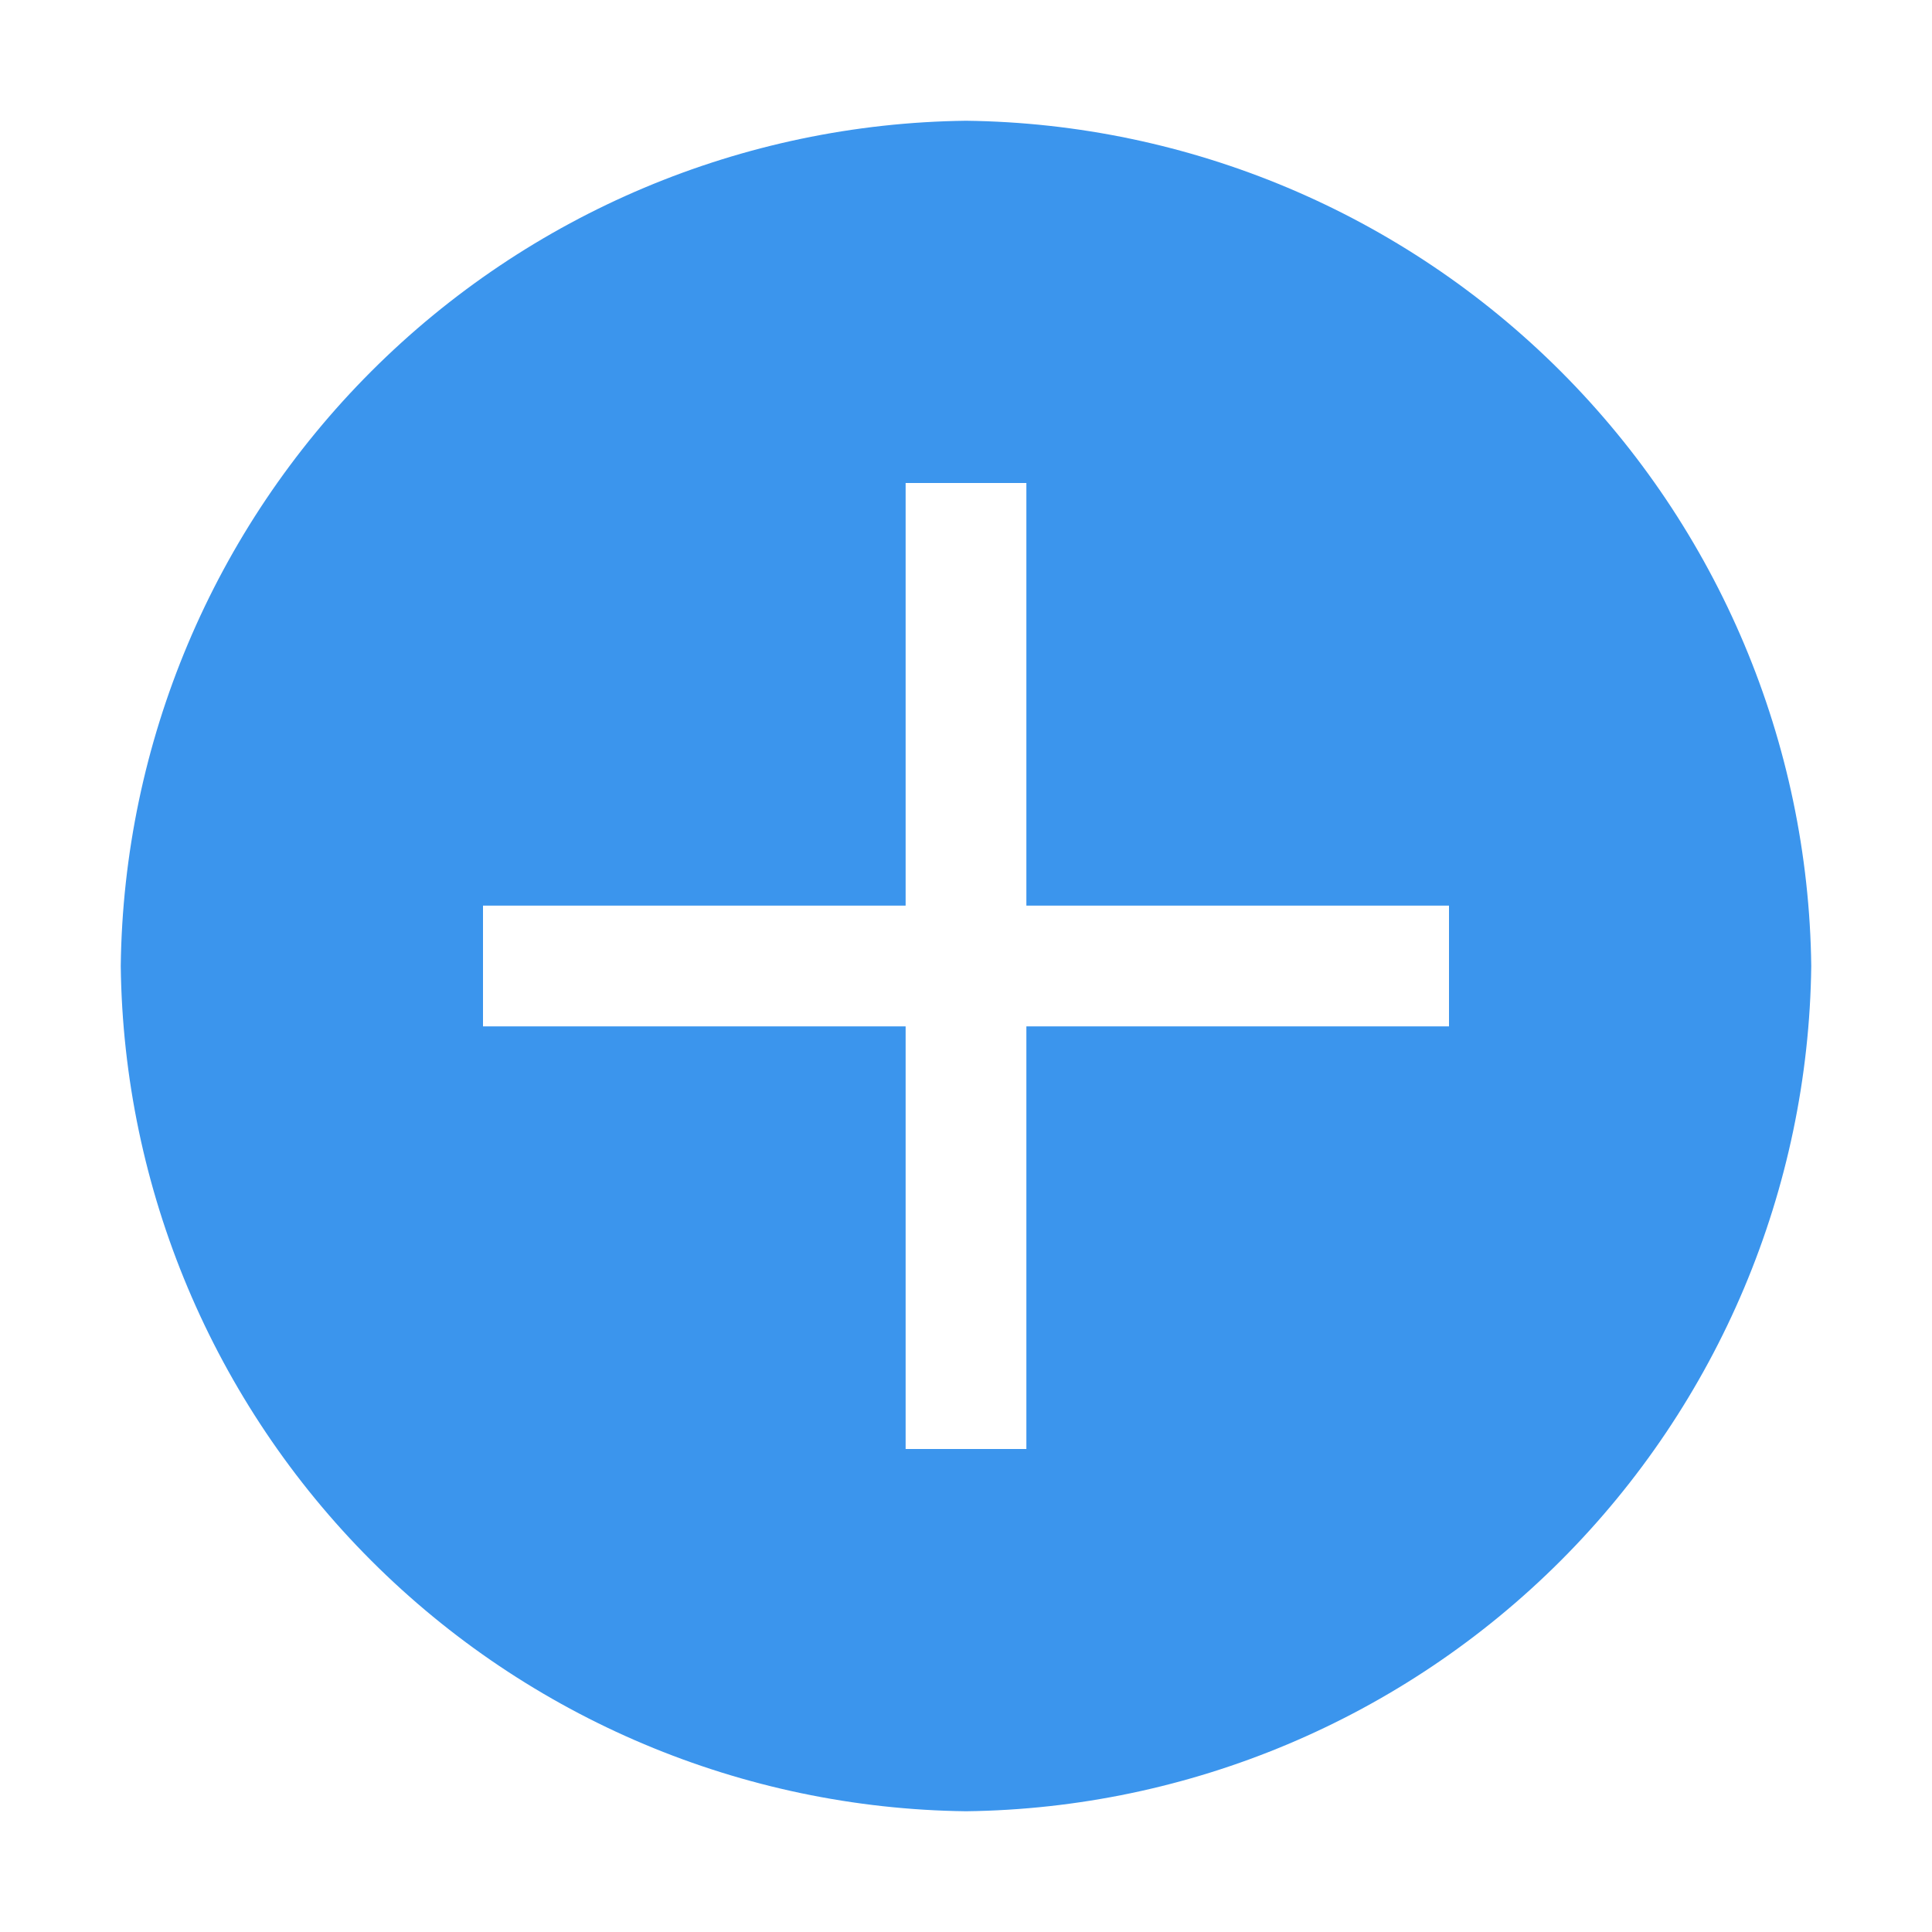 <svg width="64" height="64" viewBox="0 0 64 64" fill="none" xmlns="http://www.w3.org/2000/svg">
<path d="M32 4C24.602 4.089 17.532 7.068 12.3 12.3C7.068 17.532 4.089 24.602 4 32C4.089 39.398 7.068 46.468 12.3 51.7C17.532 56.932 24.602 59.911 32 60C39.398 59.911 46.468 56.932 51.7 51.7C56.932 46.468 59.911 39.398 60 32C59.911 24.602 56.932 17.532 51.7 12.3C46.468 7.068 39.398 4.089 32 4ZM48 34H34V48H30V34H16V30H30V16H34V30H48V34Z" fill="#3B95ED"/>
</svg>
